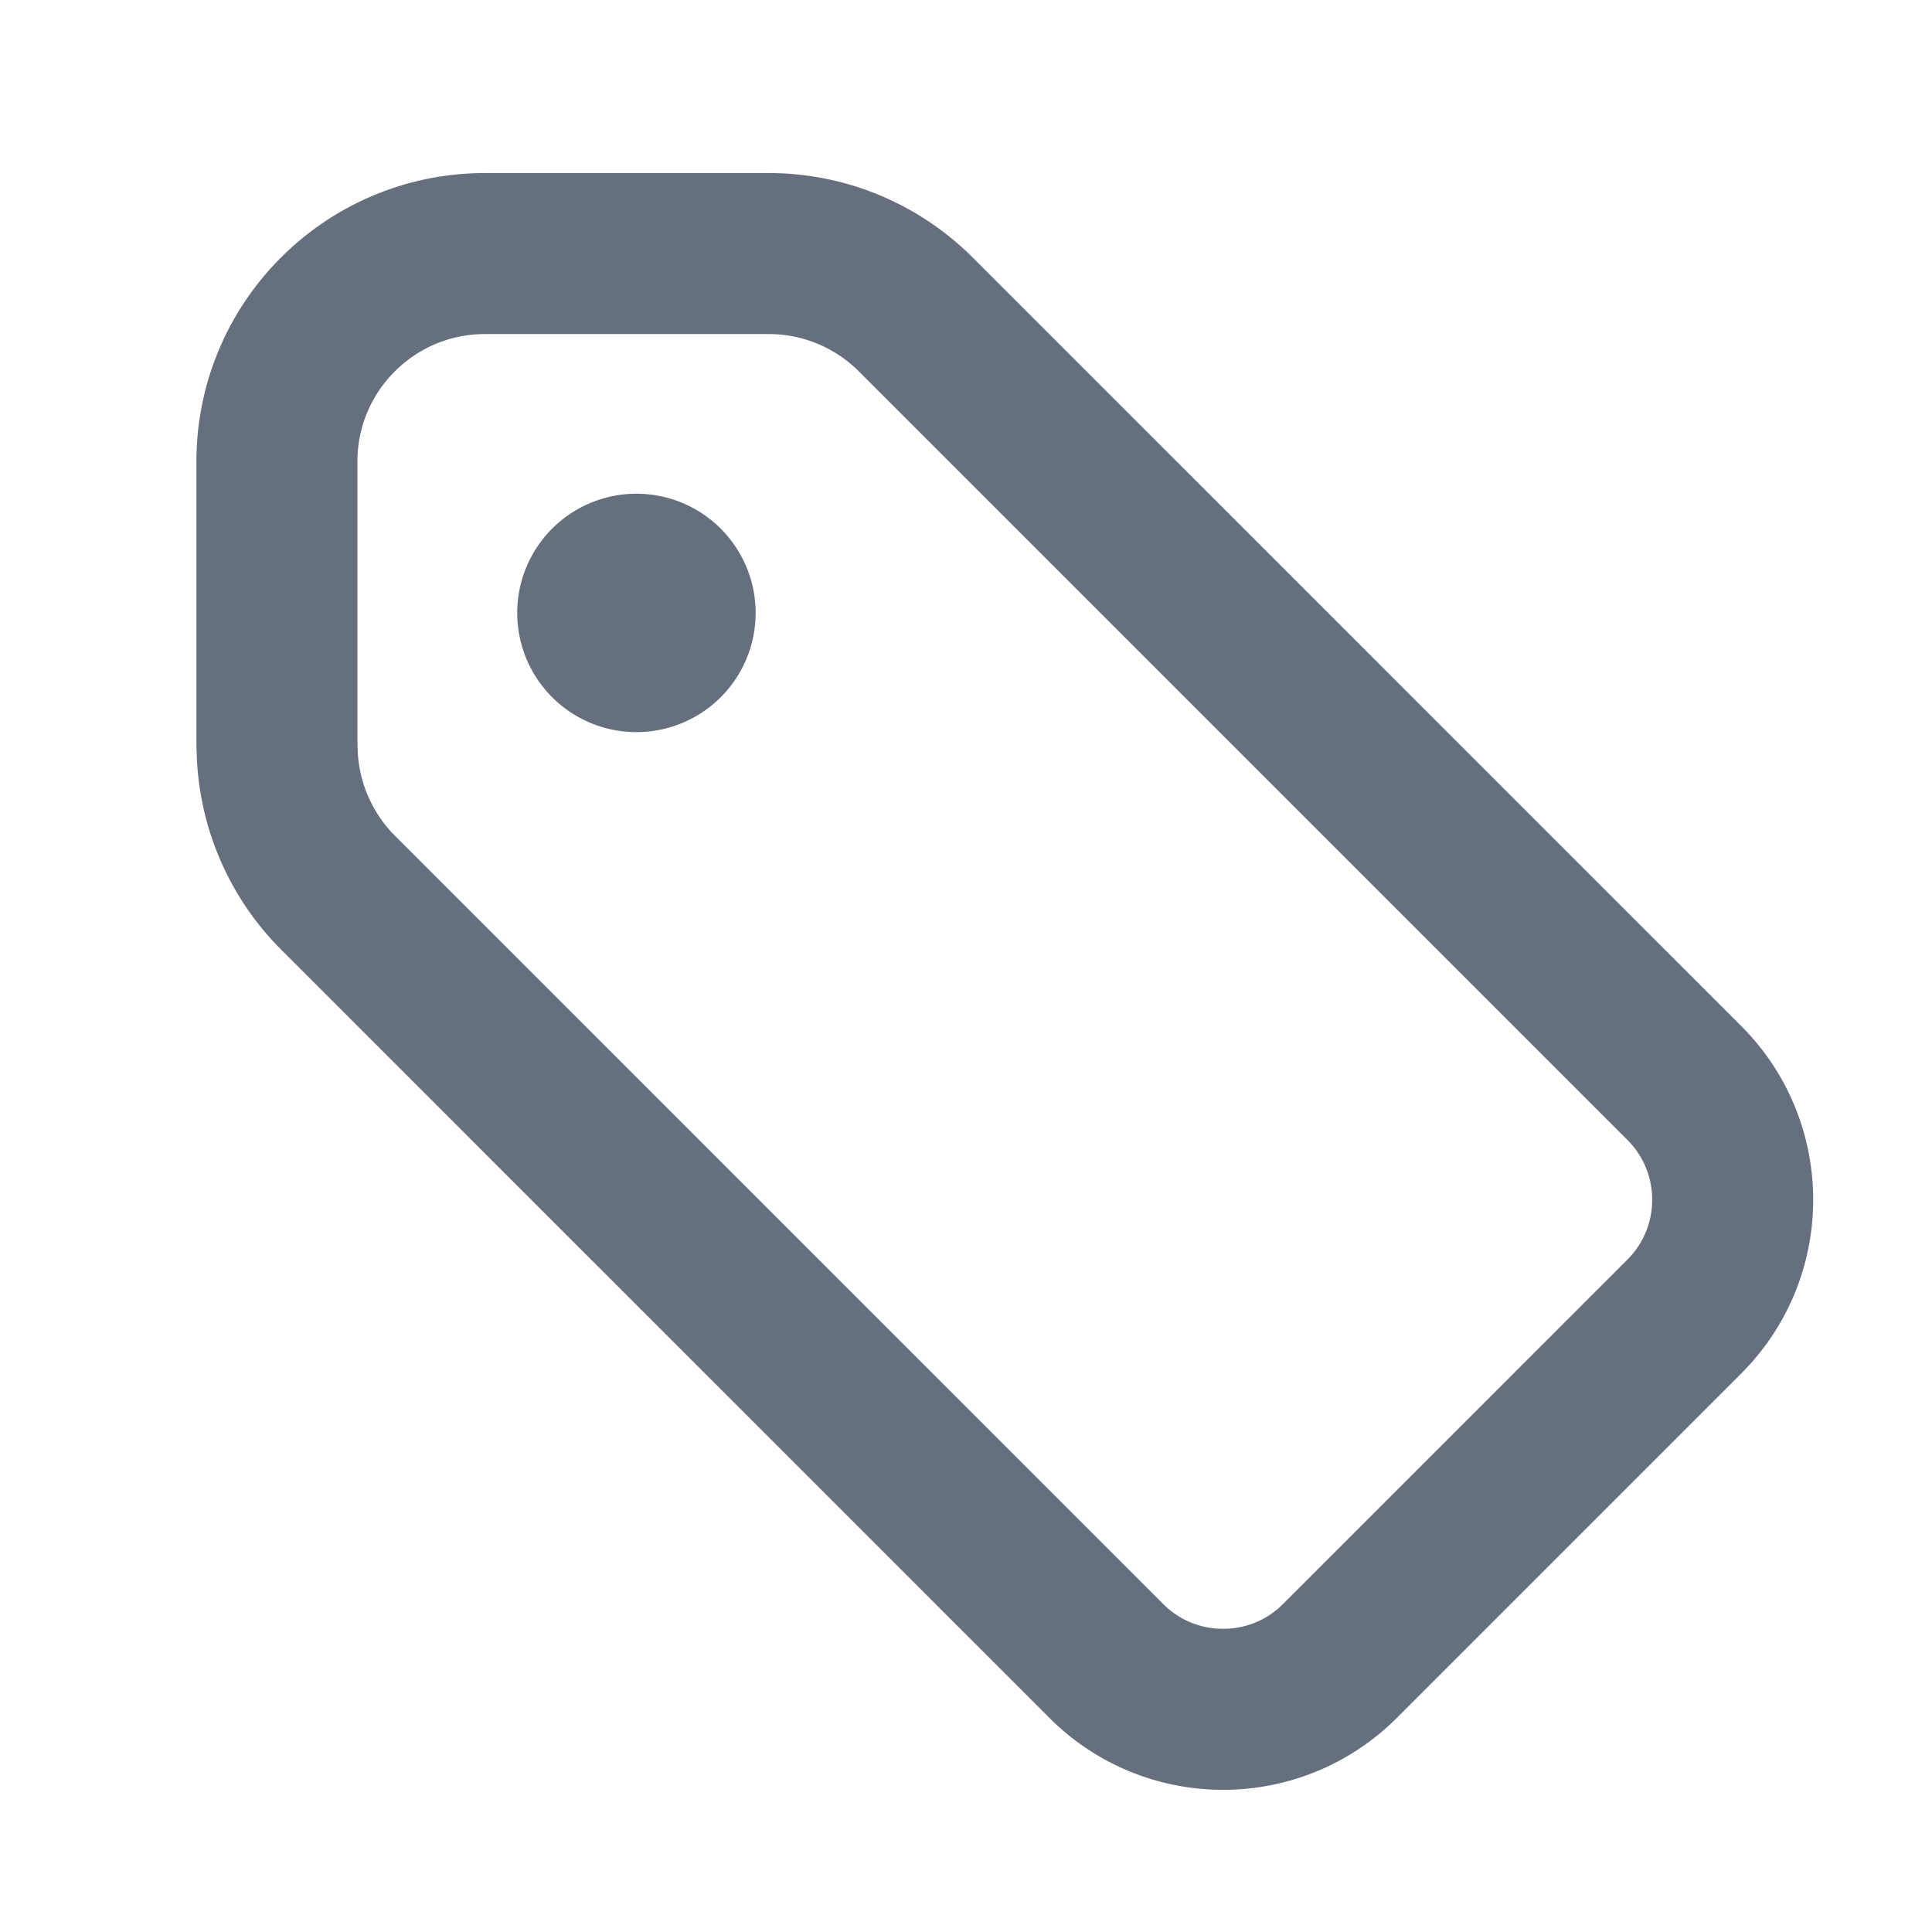 <svg width="12" height="12" viewBox="0 0 12 12" fill="none" xmlns="http://www.w3.org/2000/svg">
    <path d="M3.783 3.637a.24.24 0 1 1 .34.34.24.24 0 0 1-.34-.34" stroke="#656F7D" stroke-linecap="round" stroke-linejoin="round"/>
    <path clip-rule="evenodd" d="M1.72 4.63V2.867c0-.714.579-1.292 1.292-1.292h1.764c.342 0 .67.136.913.379l4.773 4.773c.4.4.4 1.05 0 1.45l-2.14 2.14c-.4.4-1.05.4-1.45 0L2.099 5.544a1.295 1.295 0 0 1-.378-.914z" stroke="#656F7D" stroke-linecap="round" stroke-linejoin="round"/>
</svg>

